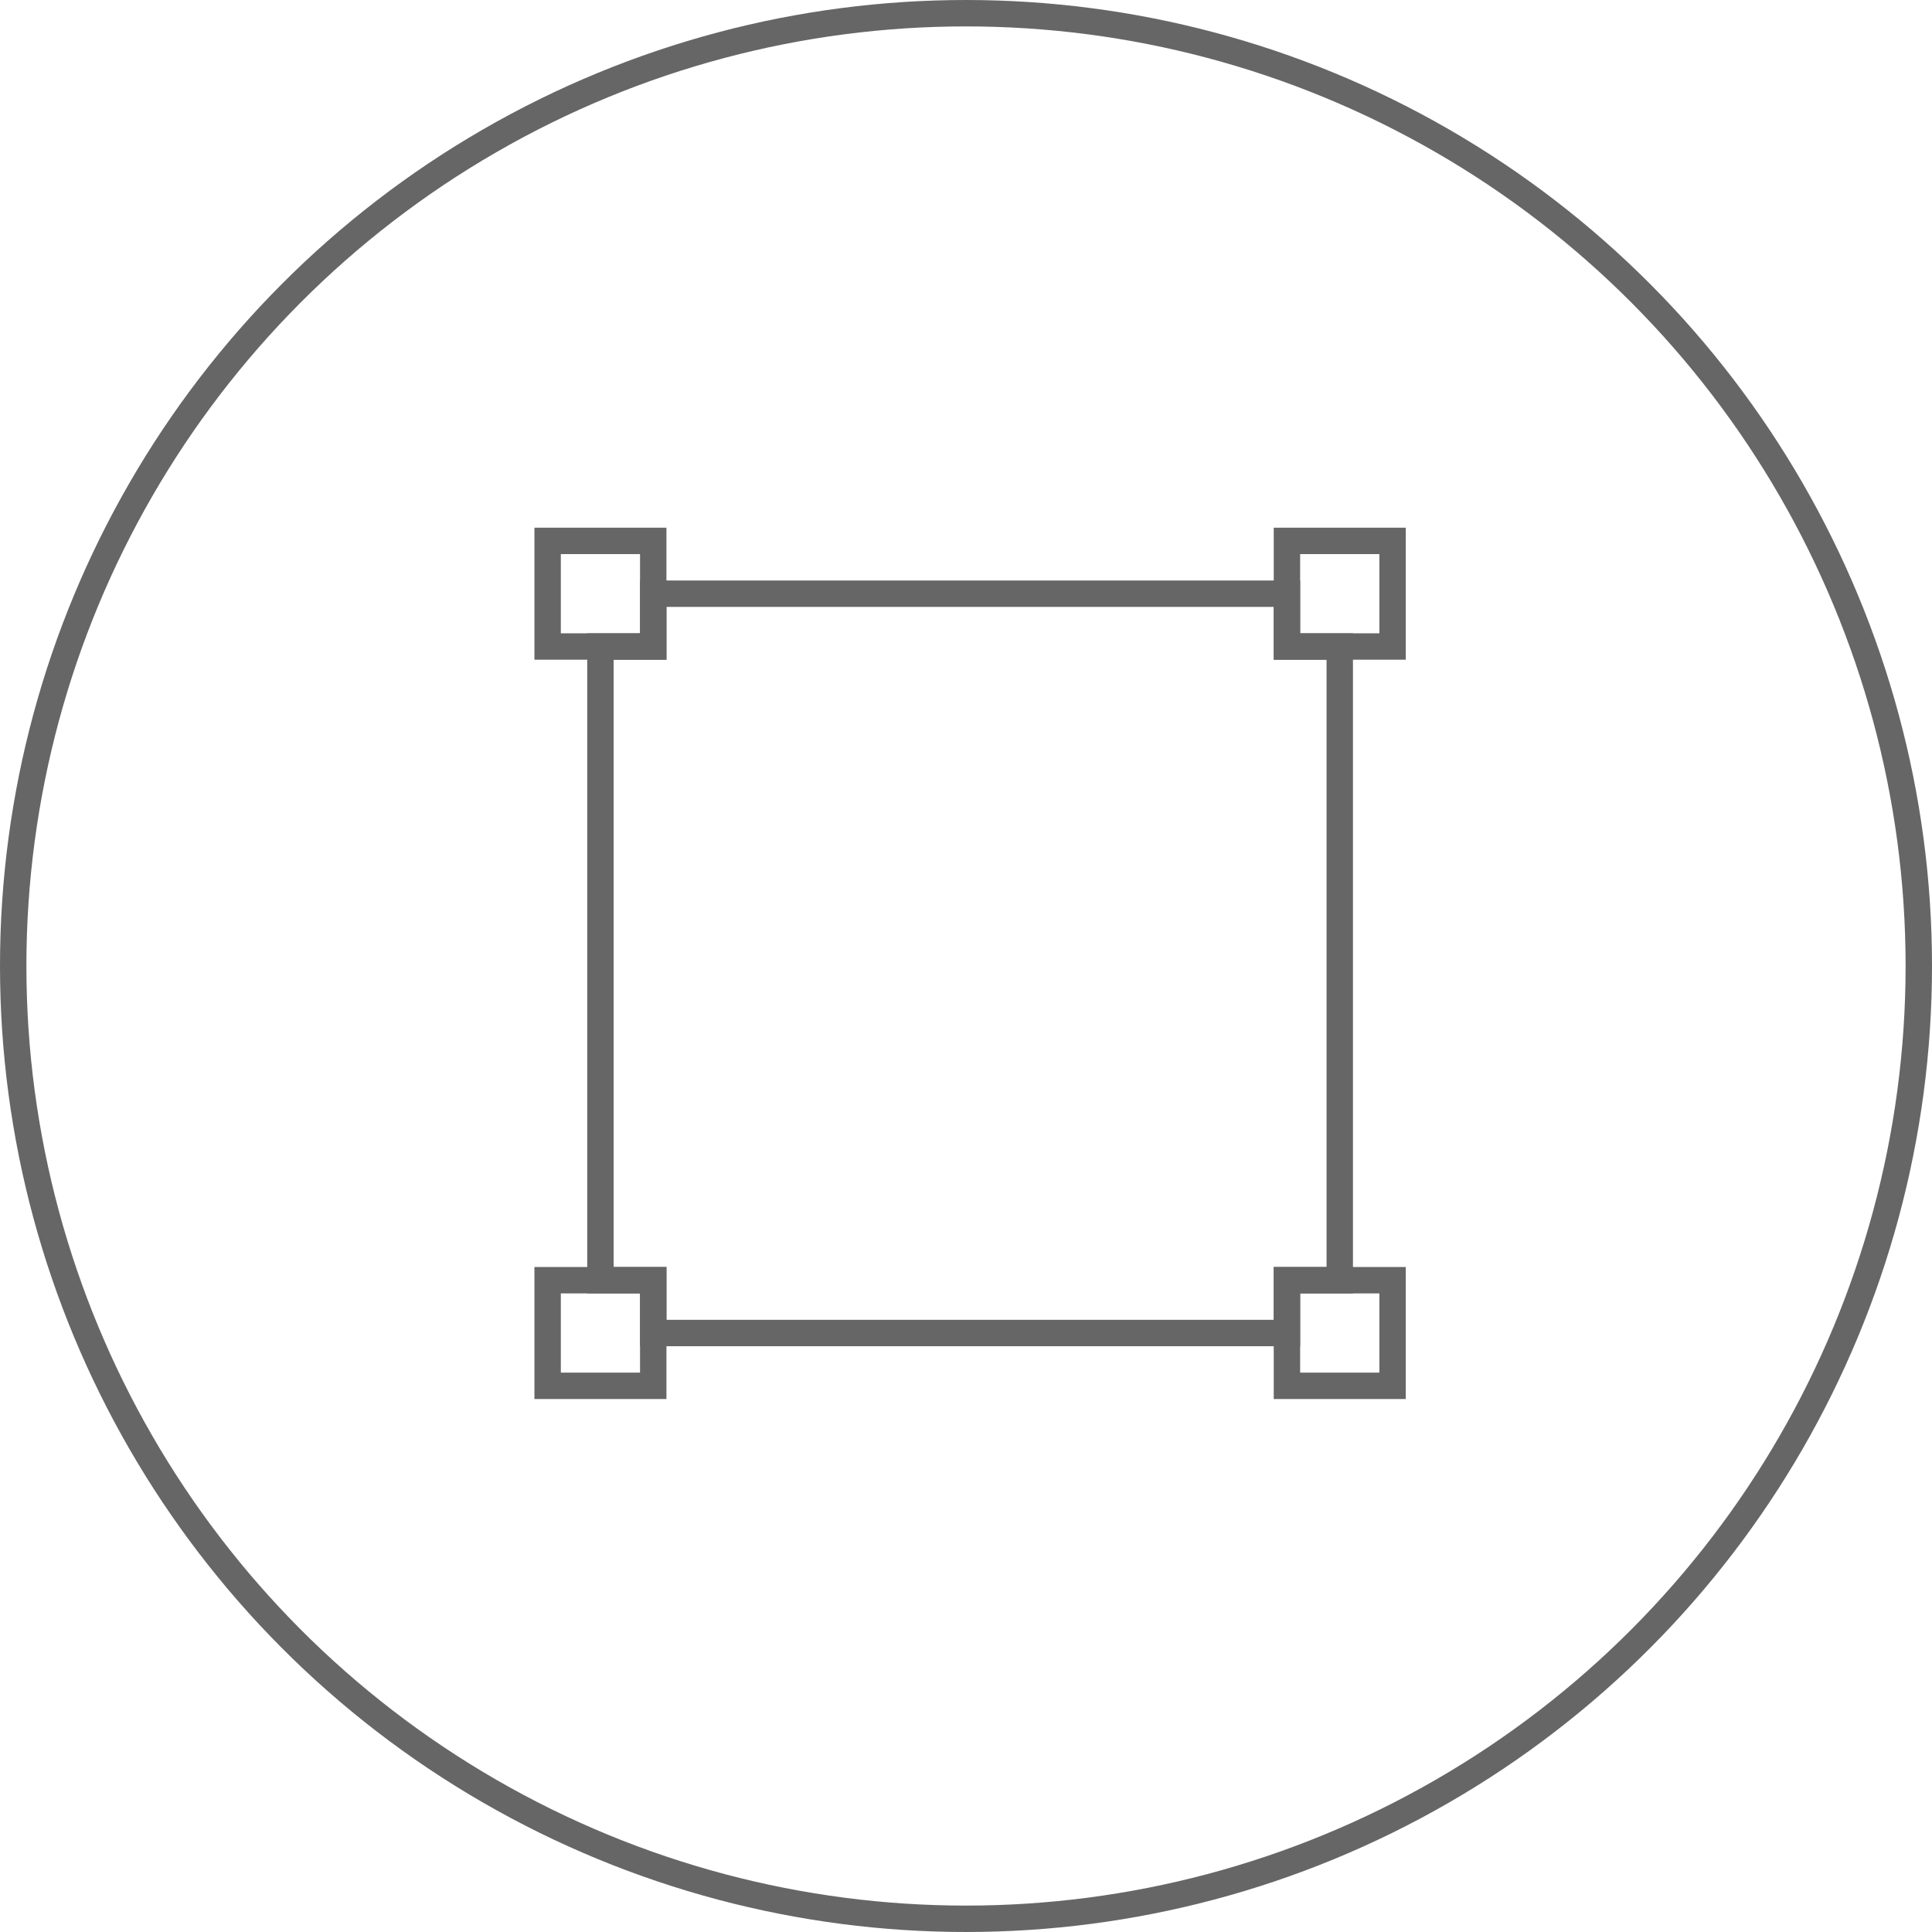 <svg id="Layer_1" data-name="Layer 1" xmlns="http://www.w3.org/2000/svg" viewBox="0 0 146.34 146.34"><title>ic</title><circle cx="73.17" cy="73.17" r="72.17" fill="none" stroke="#666" stroke-miterlimit="10" stroke-width="2"/><polygon points="97.48 48.97 97.48 44.97 49.48 44.97 49.48 48.97 45.48 48.97 45.48 96.97 49.48 96.97 49.48 100.97 97.48 100.97 97.48 96.97 101.48 96.97 101.48 48.97 97.48 48.97" fill="none" stroke="#666" stroke-miterlimit="10" stroke-width="2"/><polygon points="97.48 100.52 97.48 104.97 105.48 104.97 105.48 96.97 102.34 96.97 97.48 96.97 97.48 100.52" fill="none" stroke="#666" stroke-miterlimit="10" stroke-width="2"/><polygon points="45.73 96.97 41.48 96.97 41.48 104.97 49.48 104.97 49.48 100.52 49.48 96.97 45.73 96.97" fill="none" stroke="#666" stroke-miterlimit="10" stroke-width="2"/><polygon points="102.34 48.97 105.48 48.97 105.48 40.97 97.48 40.97 97.48 43.91 97.48 48.97 102.34 48.97" fill="none" stroke="#666" stroke-miterlimit="10" stroke-width="2"/><polygon points="49.48 43.91 49.48 40.97 41.48 40.97 41.48 48.97 45.73 48.97 49.48 48.97 49.48 43.91" fill="none" stroke="#666" stroke-miterlimit="10" stroke-width="2"/></svg>